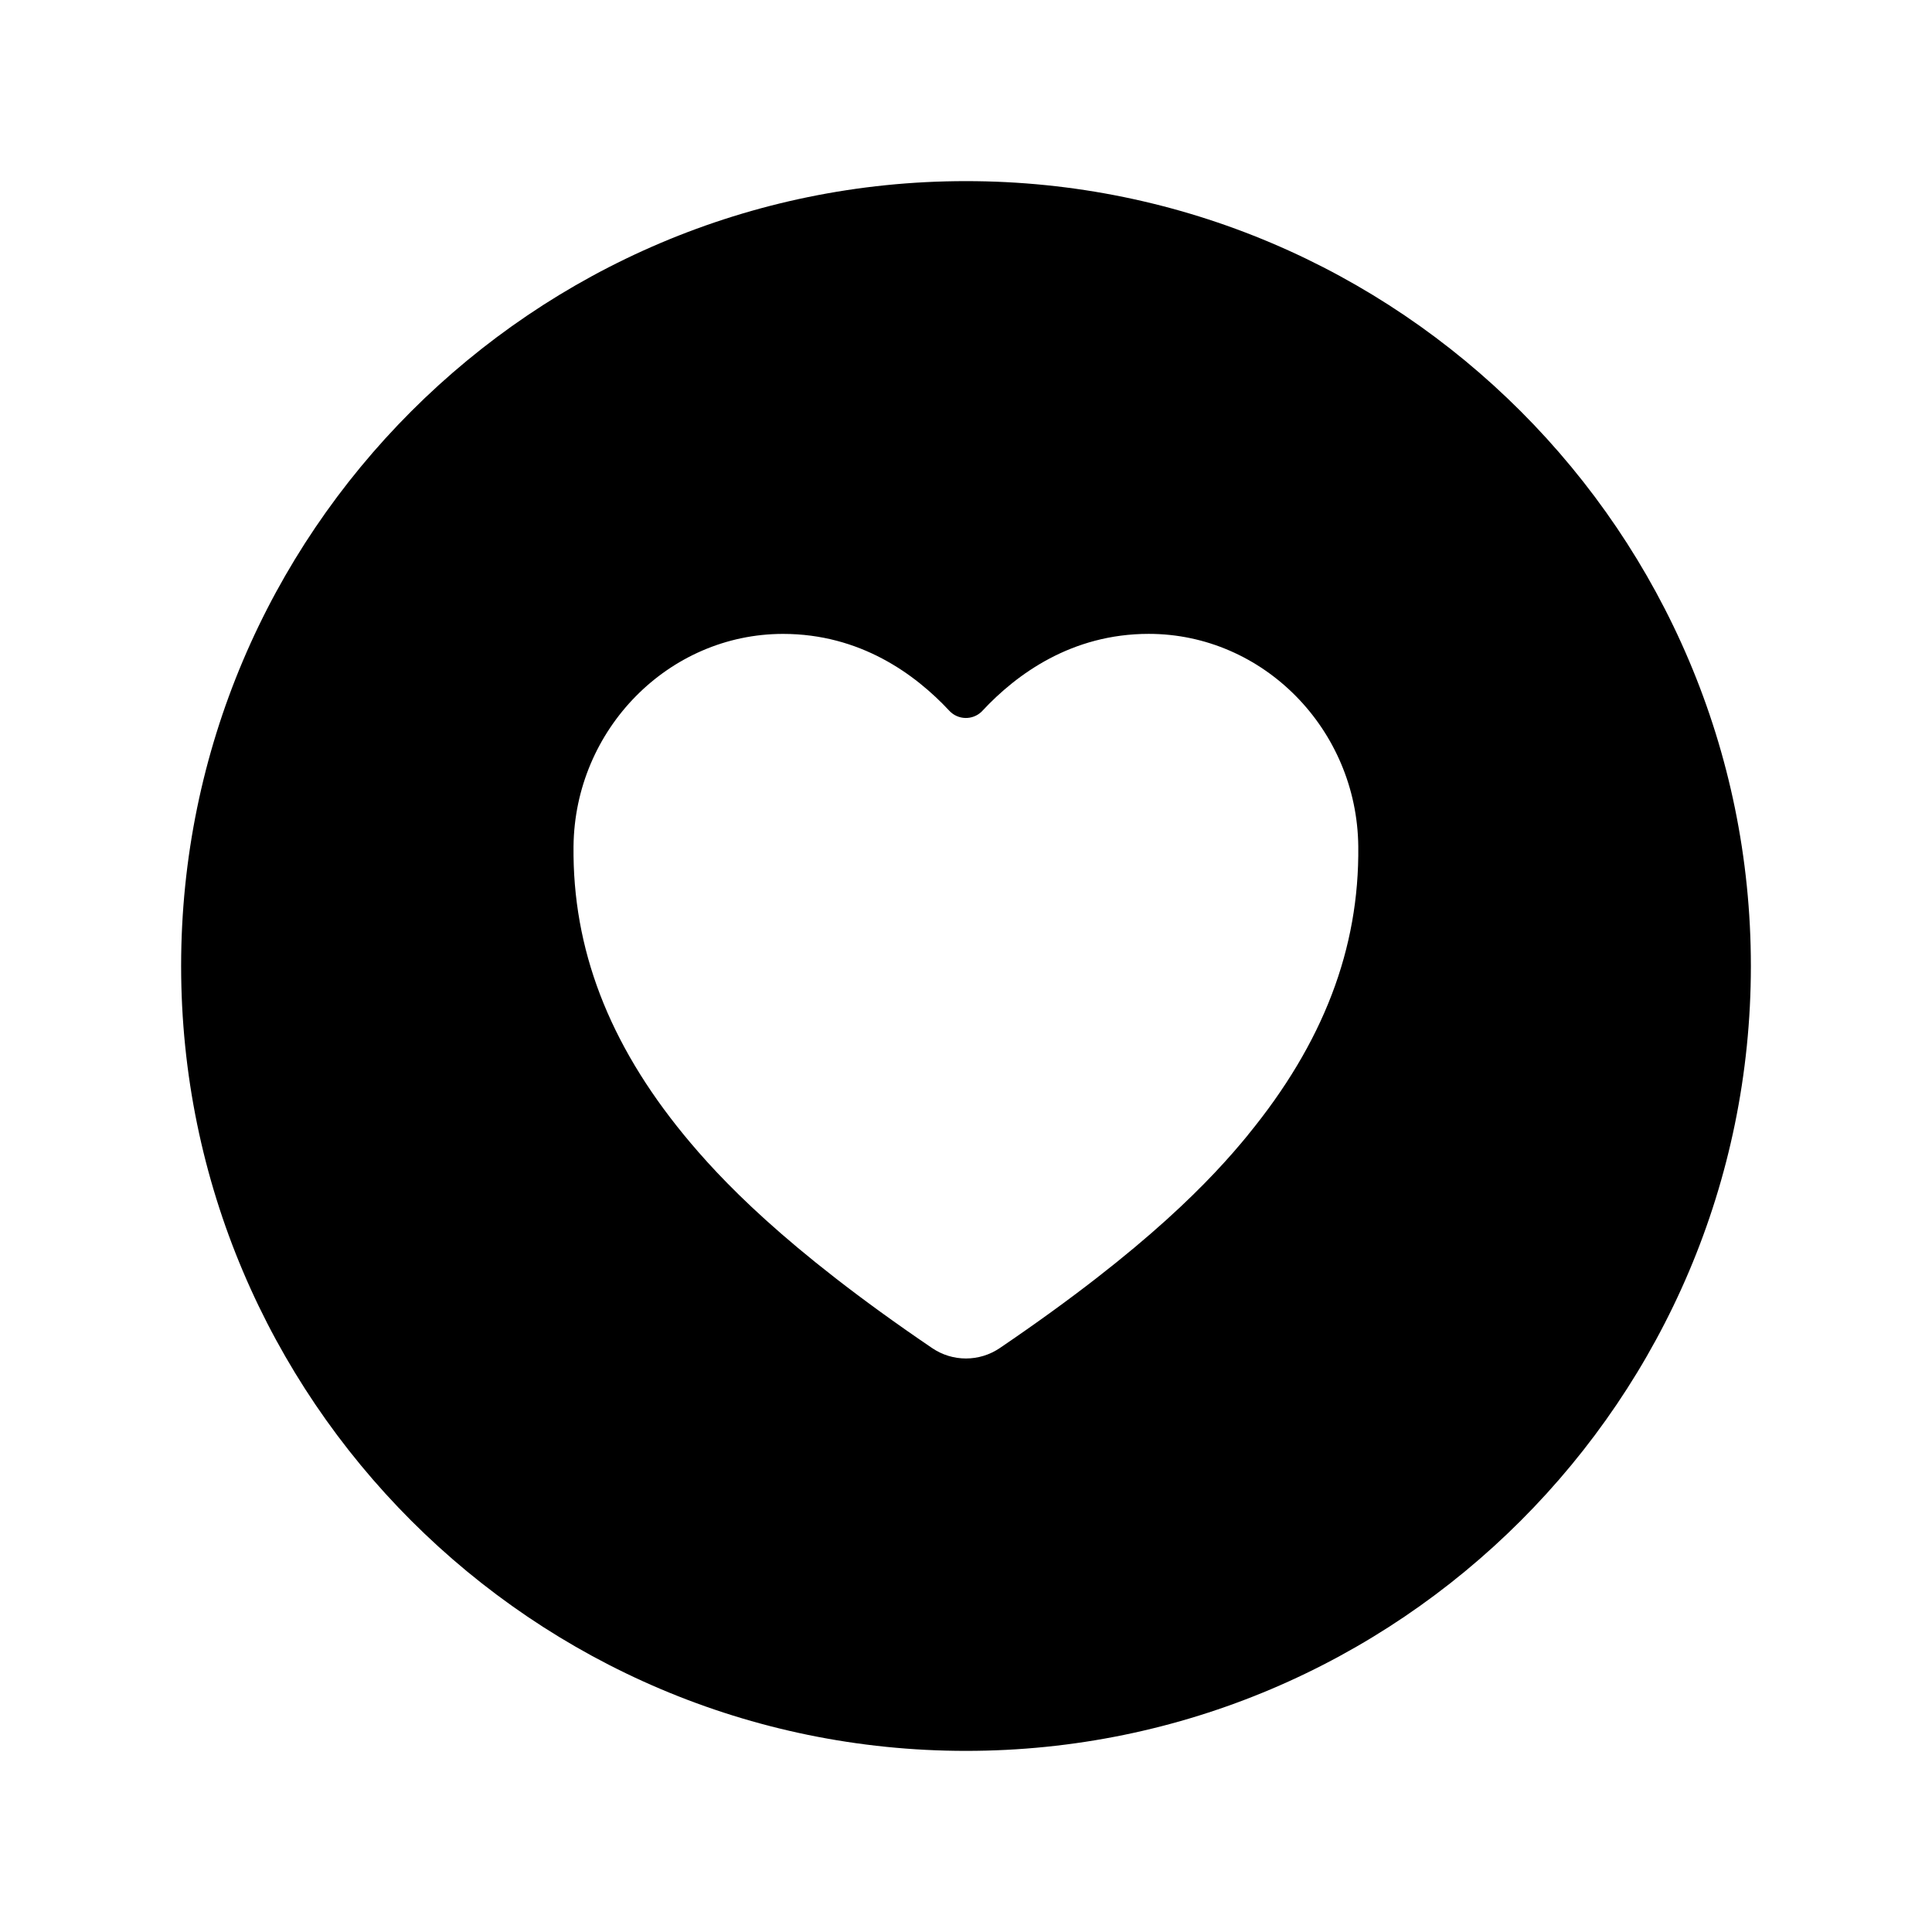 <svg viewBox="0 0 512 512" xmlns="http://www.w3.org/2000/svg"><path d="M256 48C141.31 48 48 141.31 48 256c0 114.69 93.31 208 208 208s208-93.31 208-208 -93.31-208-208-208Zm74.69 252.82c-9.38 11.44-26.4 29.73-65.7 56.41h-.001c-5.43 3.71-12.58 3.71-18 0 -39.3-26.68-56.32-45-65.7-56.41 -20-24.37-29.58-49.4-29.3-76.5 .31-31.06 25.22-56.33 55.53-56.33 20.4 0 35 10.63 44.1 20.41v0c2.27 2.4 6.07 2.51 8.48.23 .08-.08.16-.16.23-.24 9.11-9.78 23.7-20.41 44.1-20.41 30.31 0 55.22 25.27 55.53 56.33 .3 27.1-9.29 52.13-29.28 76.5Z"/></svg>
